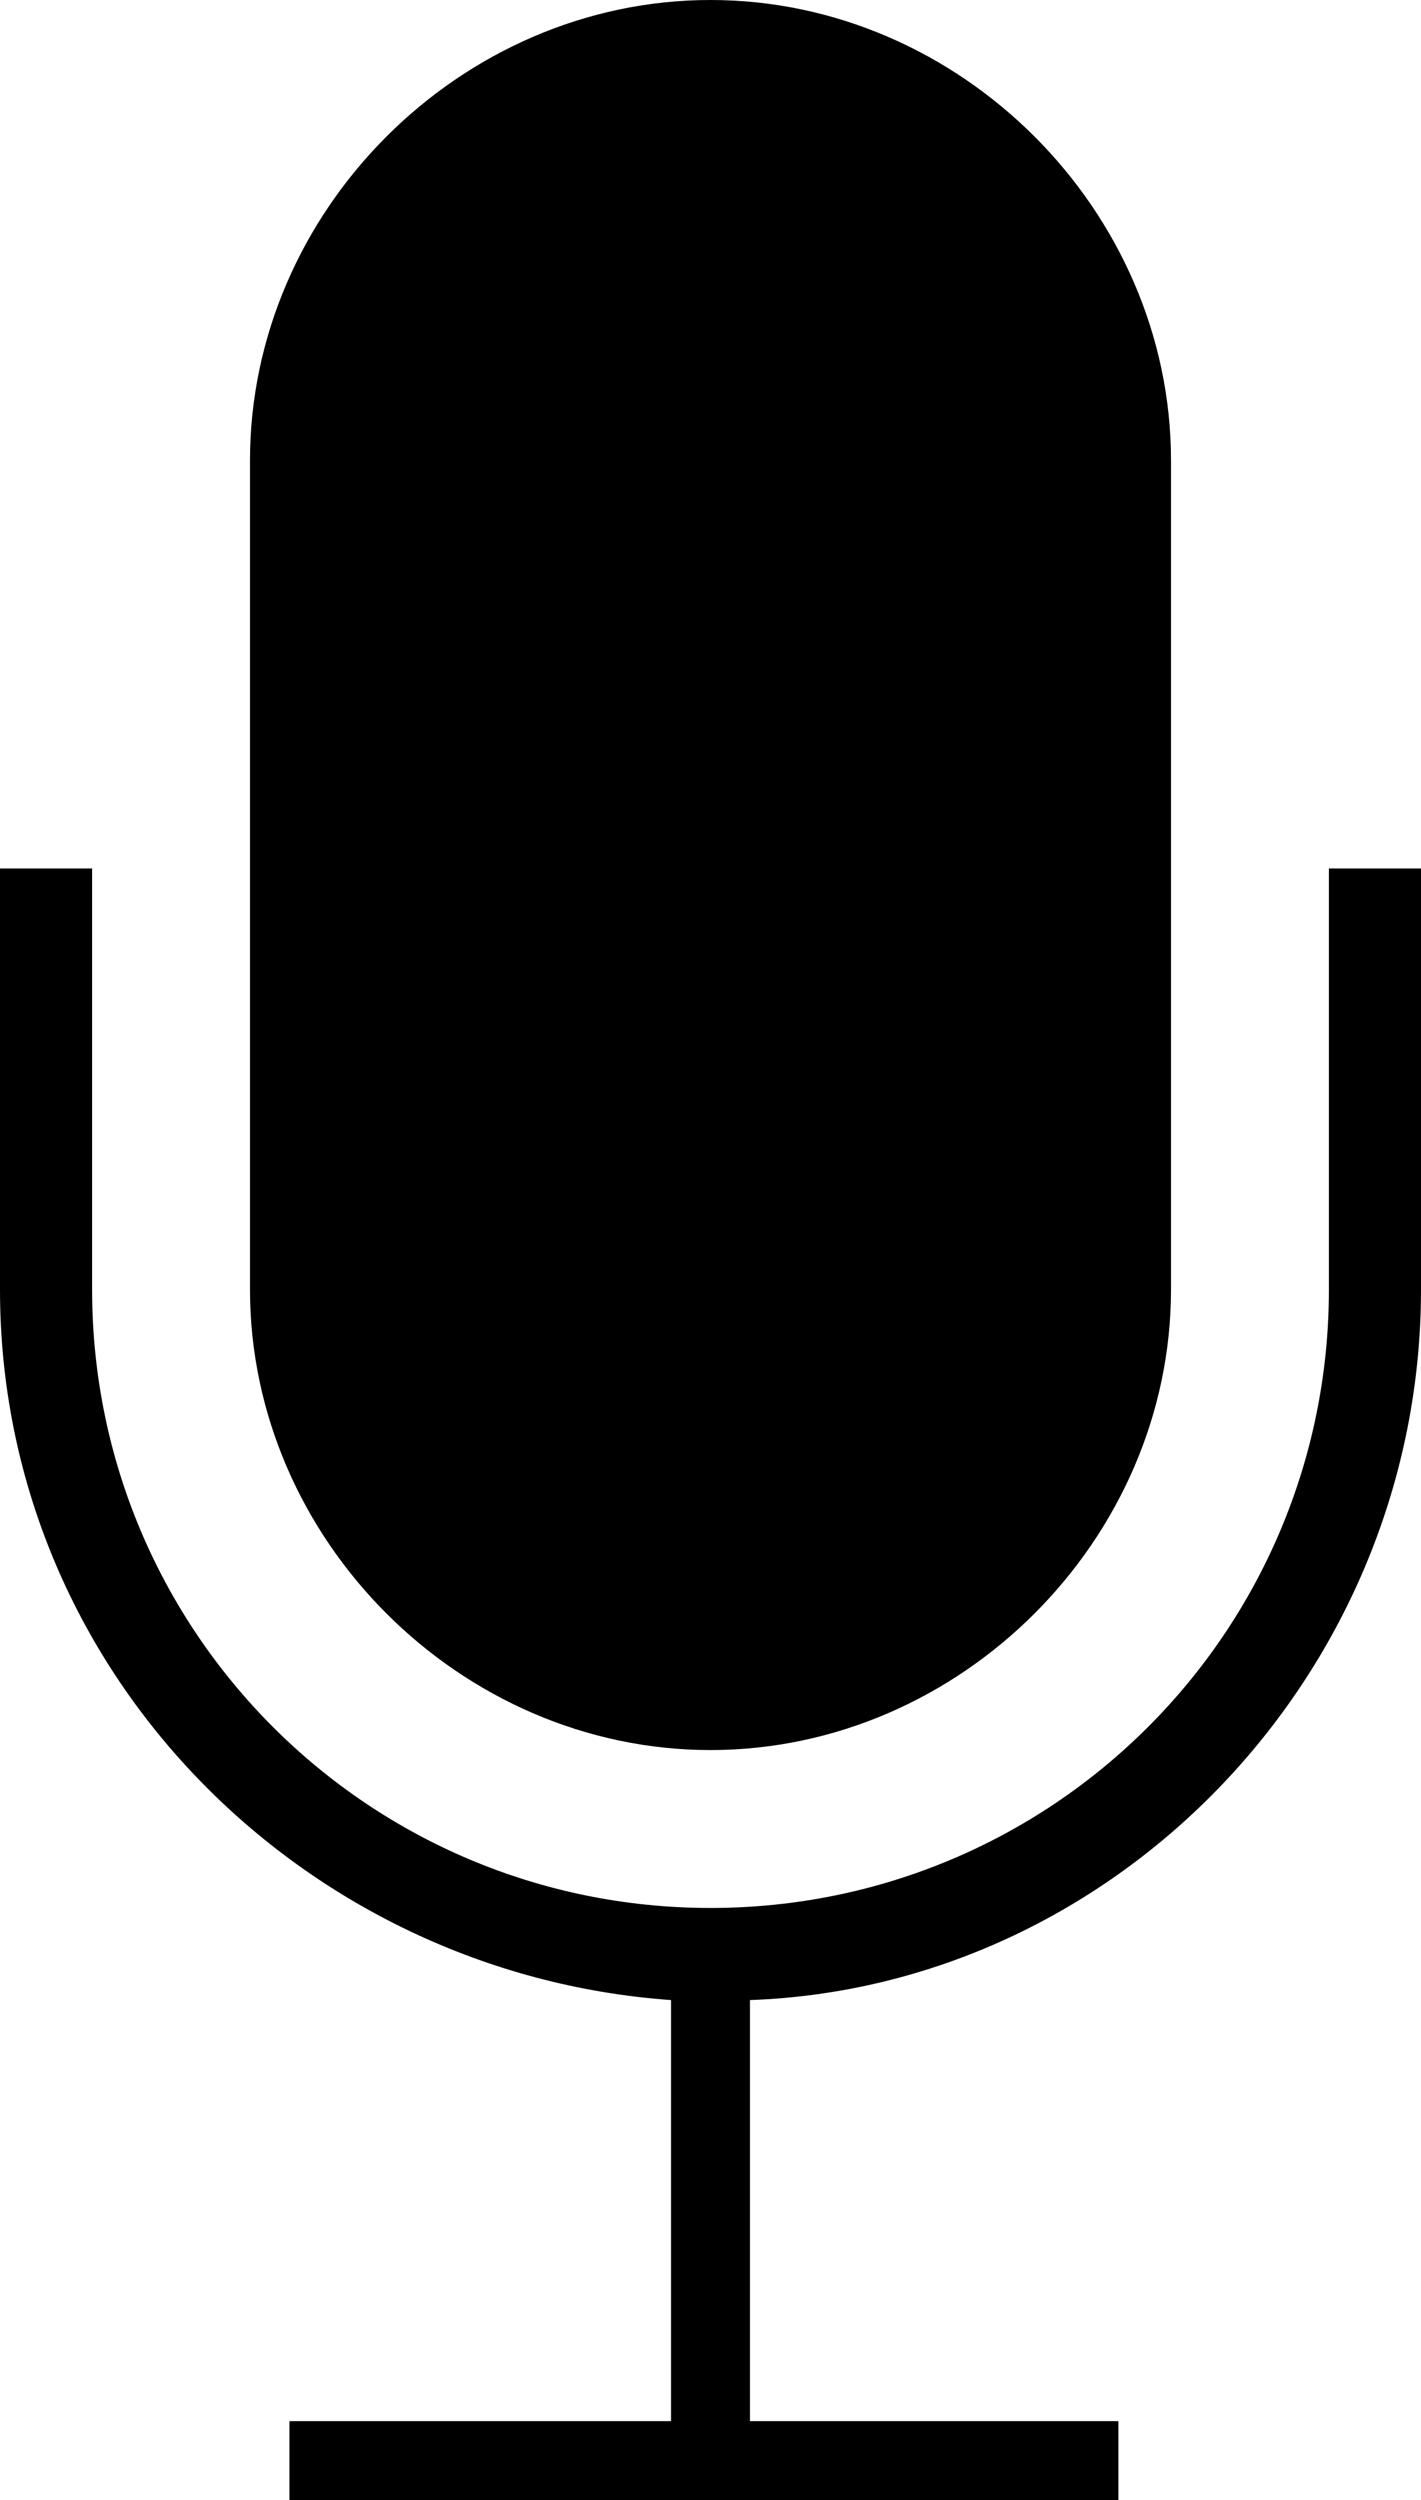 <?xml version="1.0" encoding="utf-8"?>
<!-- Generator: Adobe Illustrator 18.1.1, SVG Export Plug-In . SVG Version: 6.00 Build 0)  -->
<svg version="1.1" id="Layer_1" xmlns="http://www.w3.org/2000/svg" xmlns:xlink="http://www.w3.org/1999/xlink" x="0px" y="0px"
	 viewBox="0 0 10.8 19" enable-background="new 0 0 10.8 19" xml:space="preserve">
<g>
	<path d="M5.4,13.3c1.9,0,3.5-1.6,3.5-3.5V3.5C8.9,1.6,7.3,0,5.4,0C3.5,0,1.9,1.6,1.9,3.5v6.3C1.9,11.7,3.5,13.3,5.4,13.3z"/>
	<path d="M10.1,6.6v3.2c0,2.6-2.1,4.7-4.7,4.7c-2.6,0-4.7-2.1-4.7-4.7V6.6H0v3.2c0,2.9,2.3,5.2,5.1,5.4h0v3.2H2.2V19h6.3v-0.6H5.7
		v-3.2h0c2.8-0.1,5.1-2.5,5.1-5.4V6.6H10.1z"/>
</g>
<g>
</g>
<g>
</g>
<g>
</g>
<g>
</g>
<g>
</g>
<g>
</g>
<g>
</g>
<g>
</g>
<g>
</g>
<g>
</g>
<g>
</g>
<g>
</g>
<g>
</g>
<g>
</g>
<g>
</g>
</svg>
